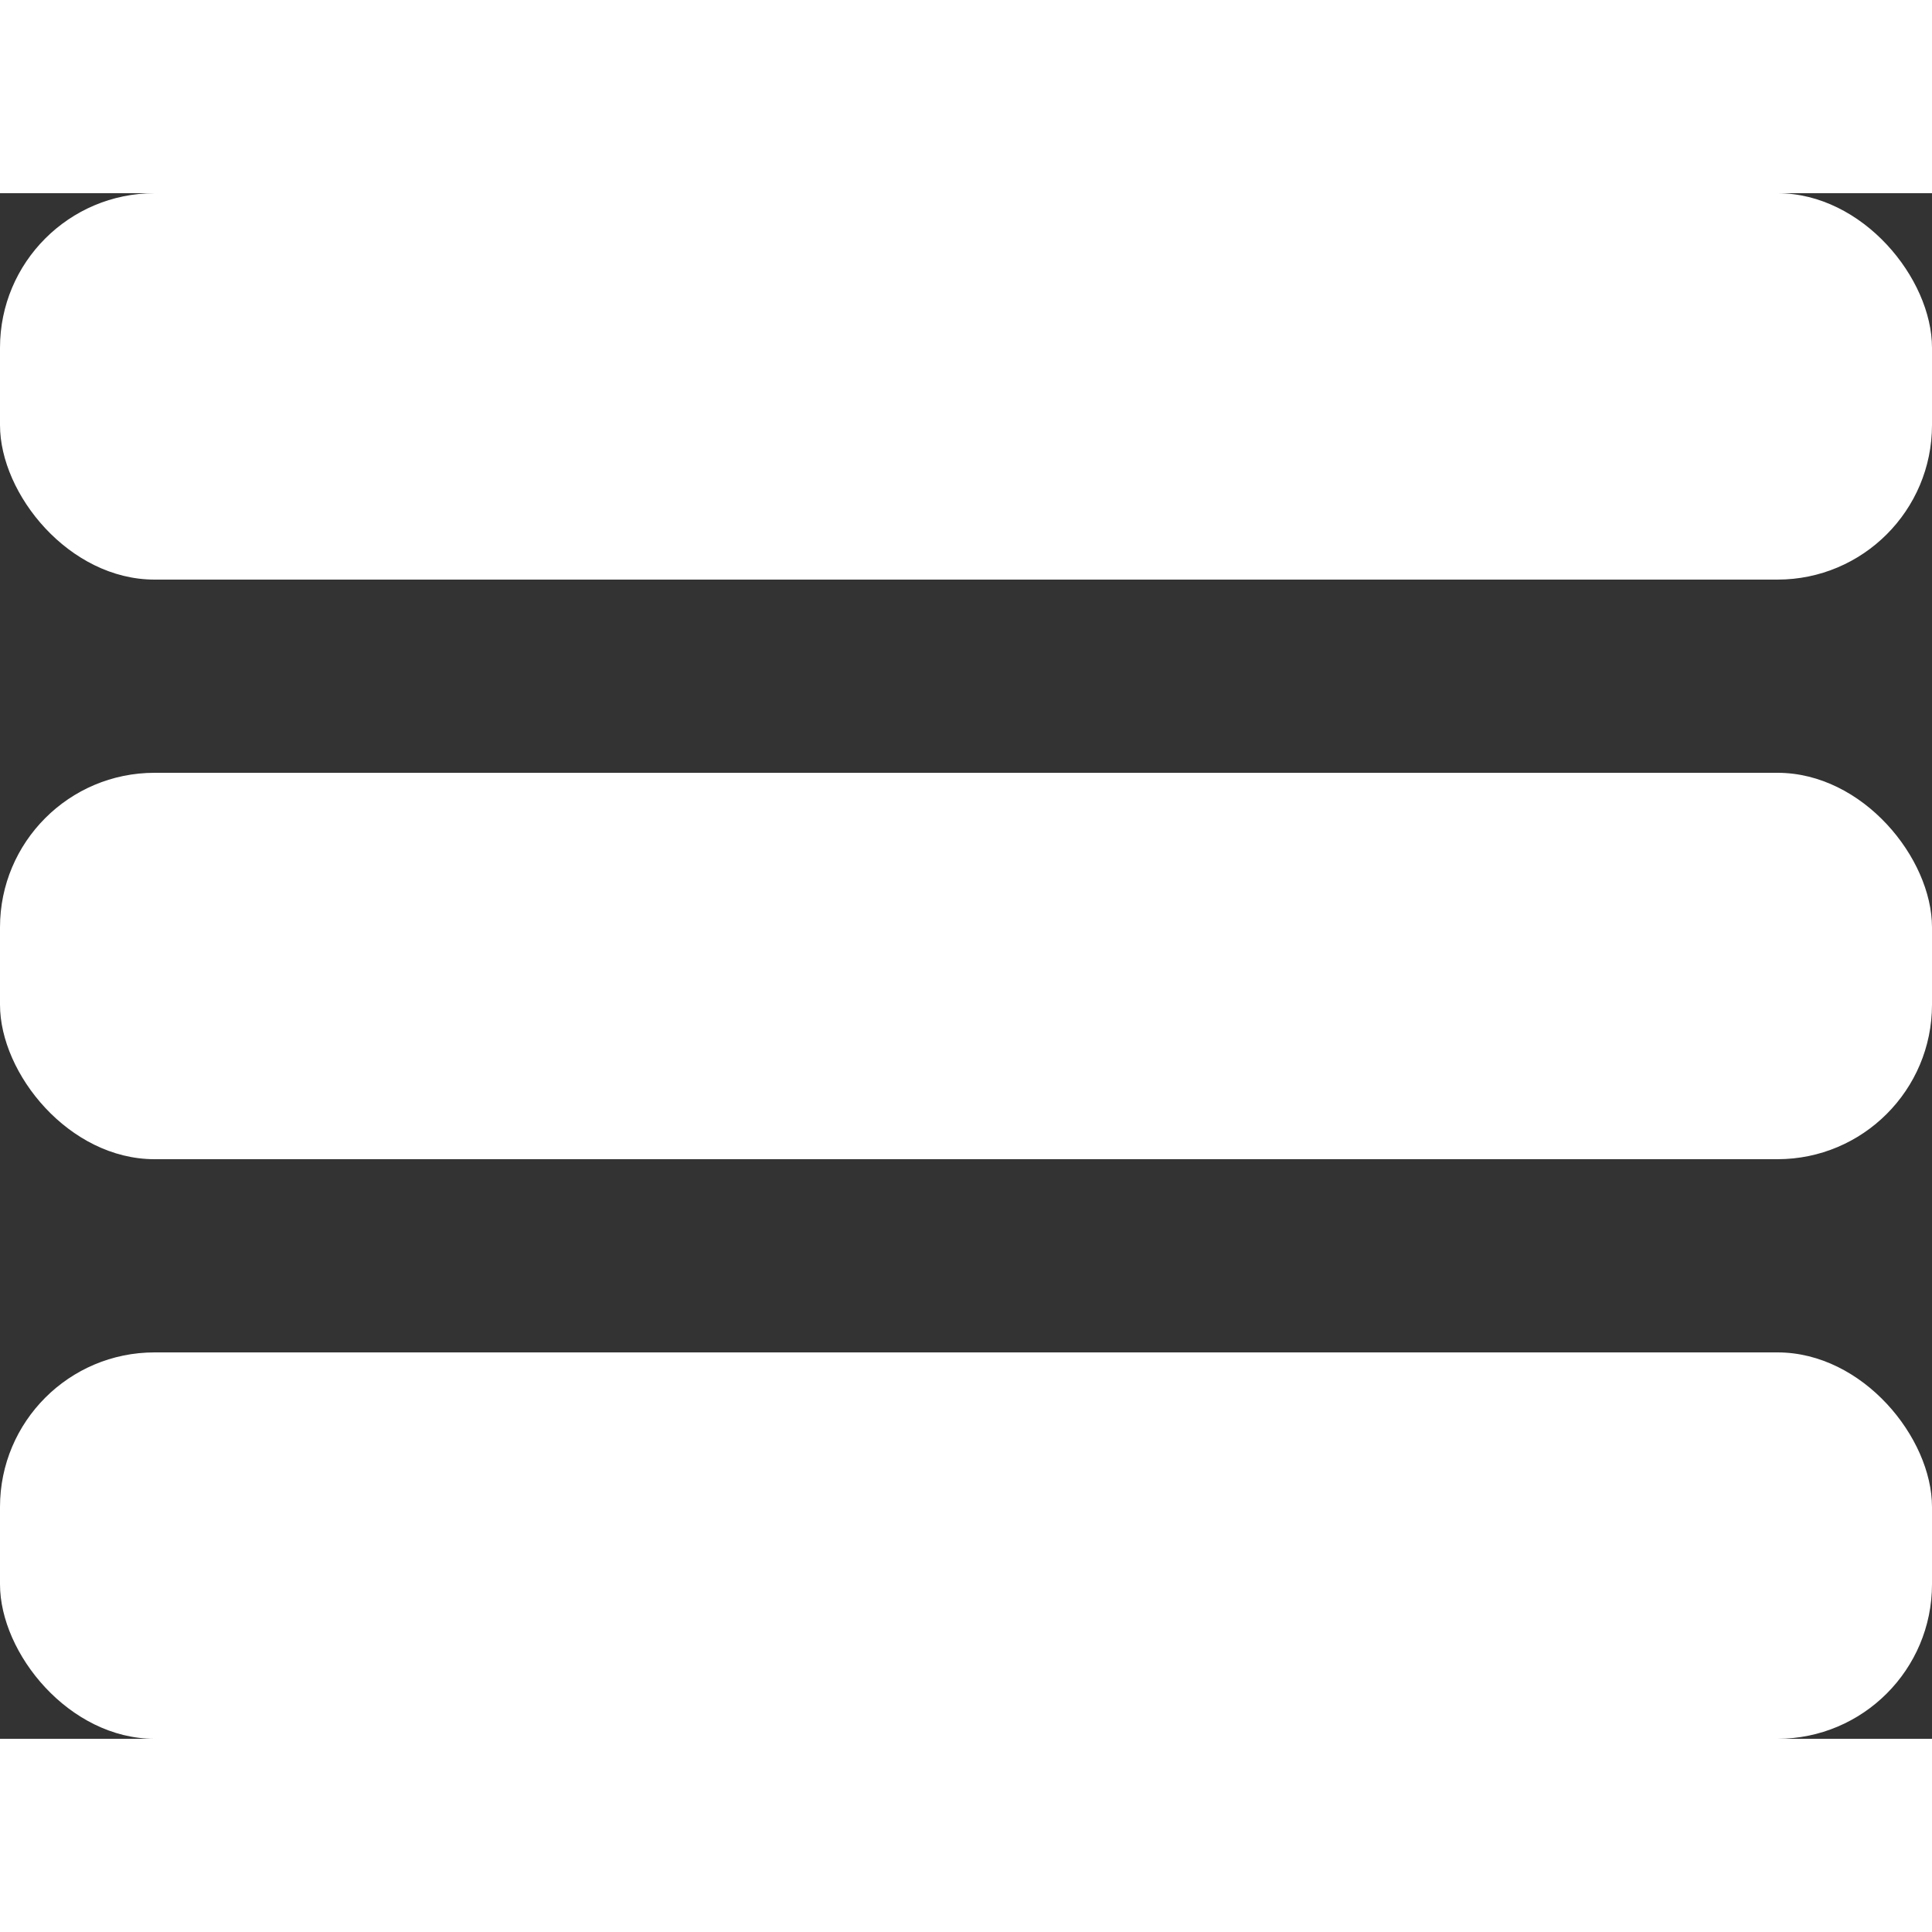 <svg viewBox="0 0 100 80" width="40" height="40" fill="none" xmlns="http://www.w3.org/2000/svg">
    <rect x="0" y="0" width="100" height="80" fill="#333333" stroke="none"/>
    <rect width="100" height="20" rx="8" fill="#fff"></rect>
    <rect y="30" width="100" height="20" rx="8" fill="#fff"></rect>
    <rect y="60" width="100" height="20" rx="8" fill="#fff"></rect>
</svg>